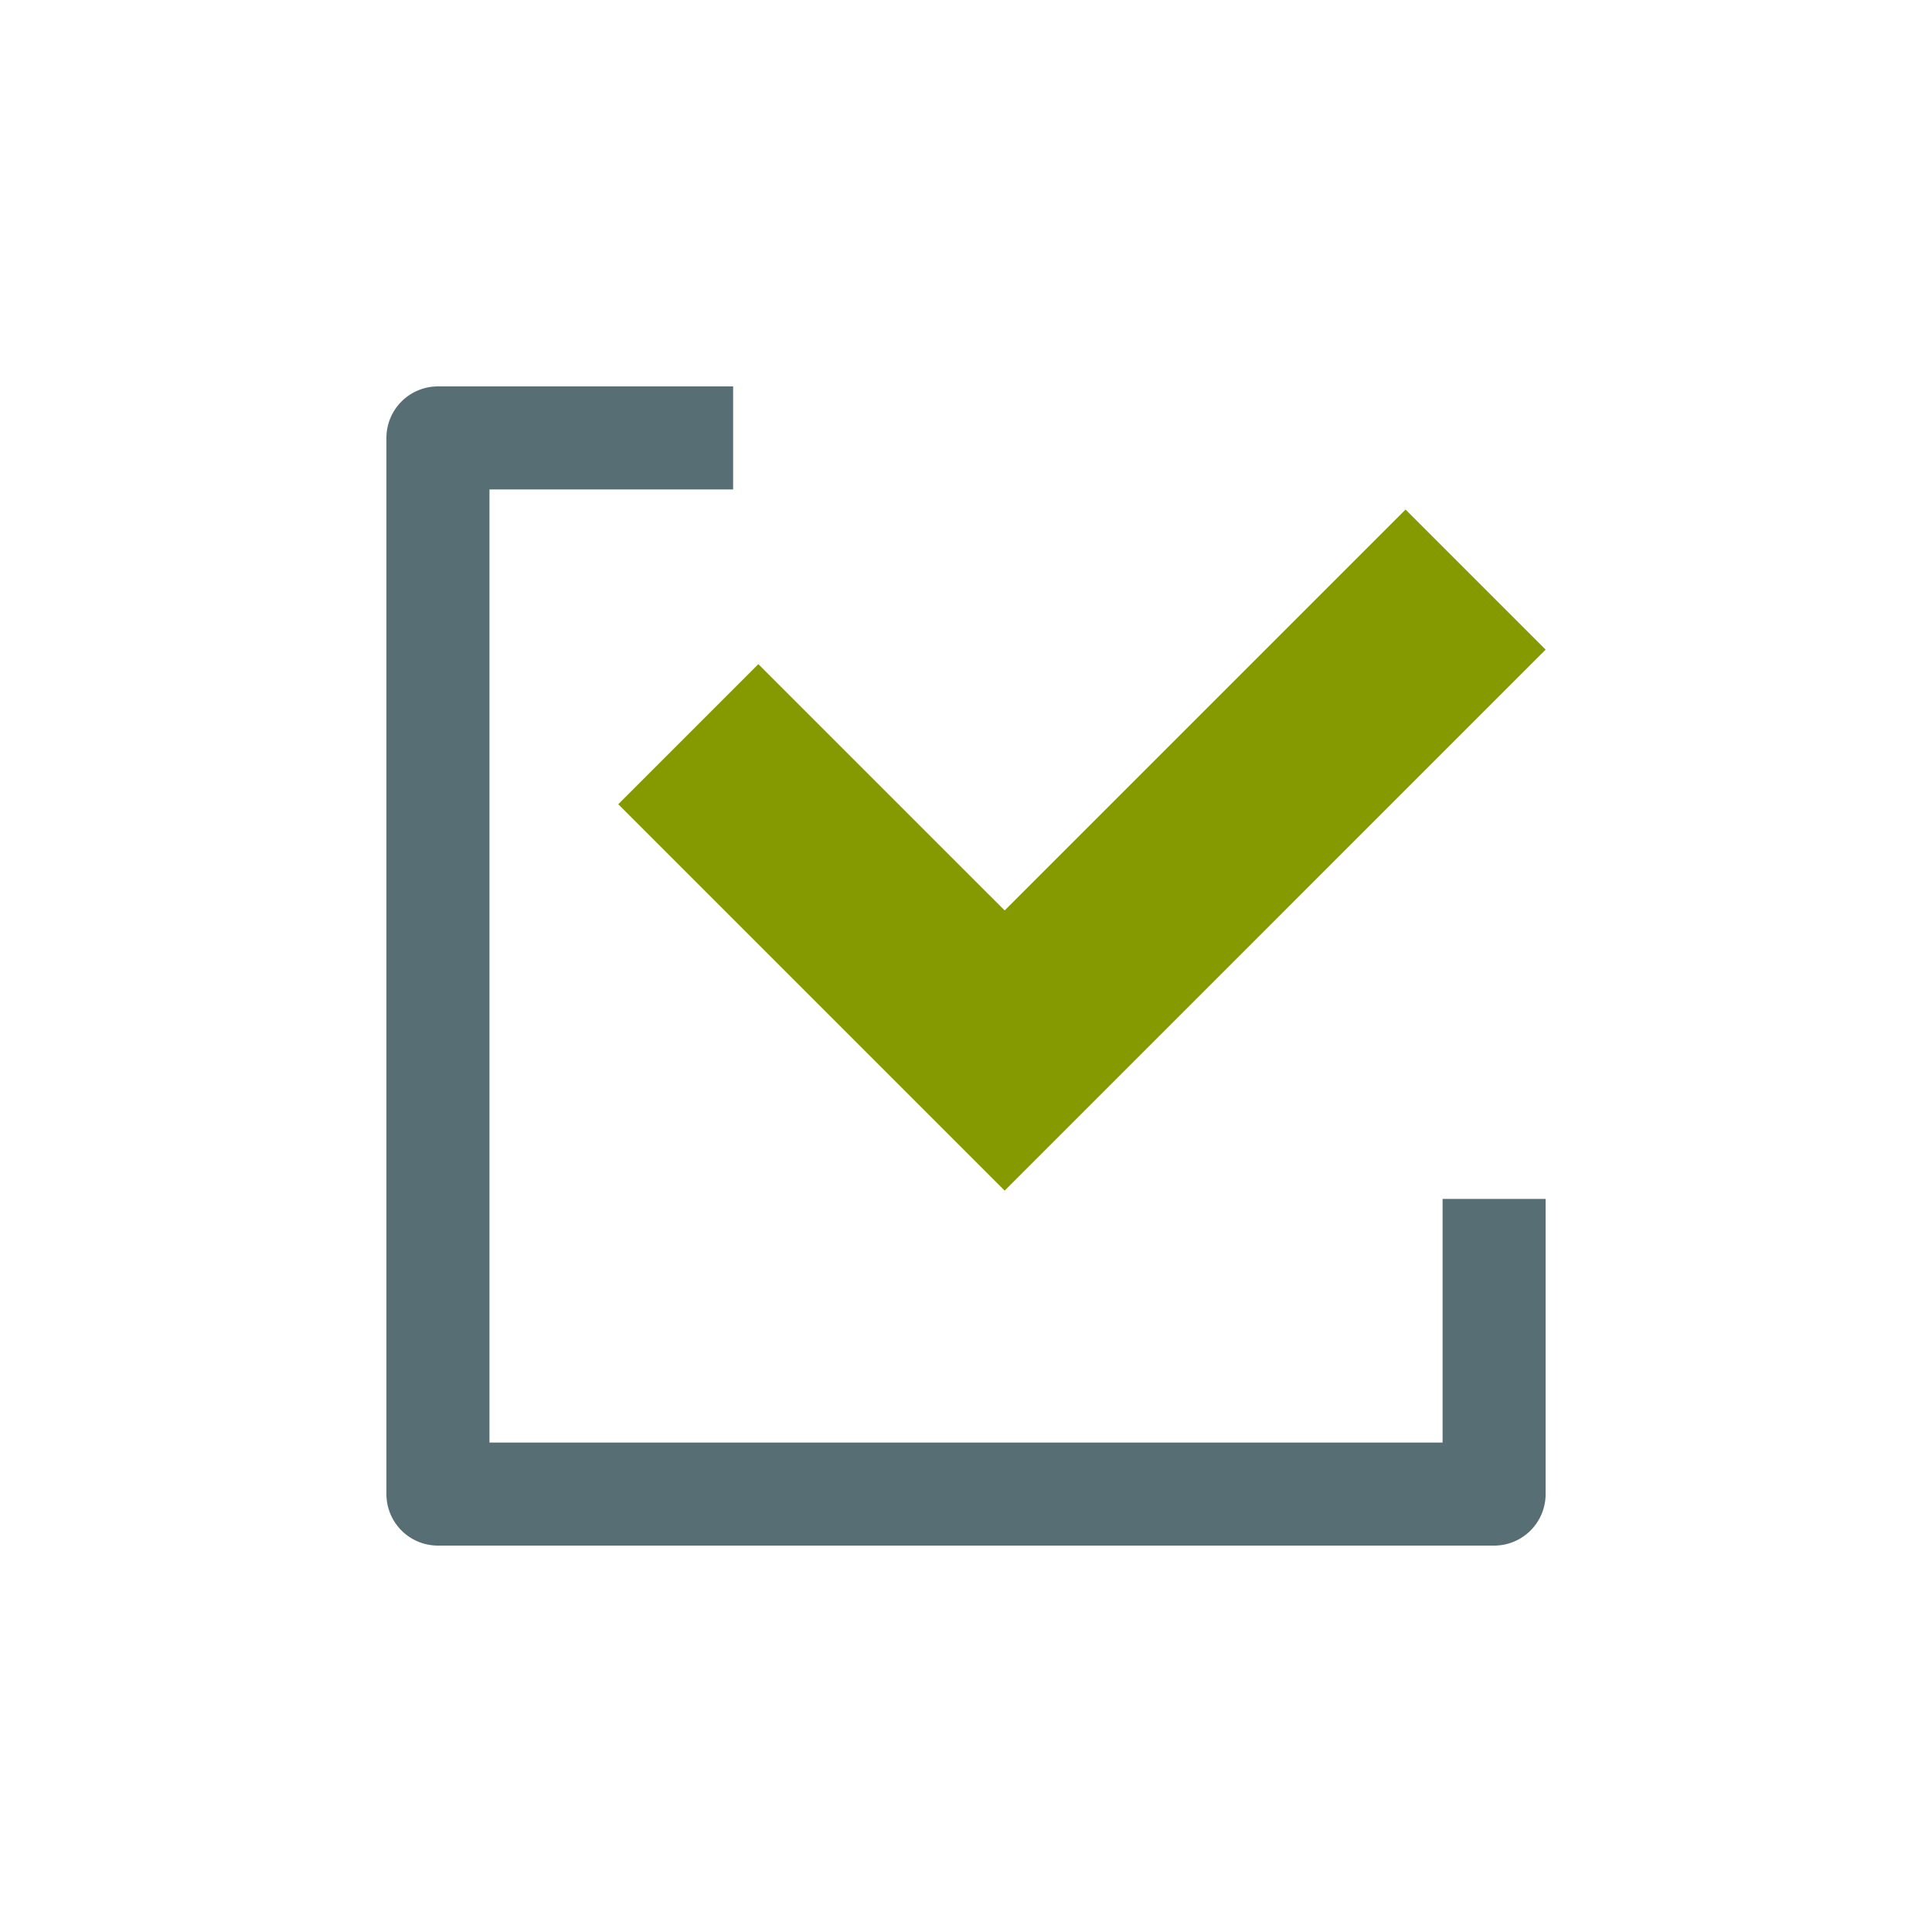 <?xml version="1.0" encoding="UTF-8" standalone="no"?>
<svg xmlns:rdf="http://www.w3.org/1999/02/22-rdf-syntax-ns#" xmlns="http://www.w3.org/2000/svg" height="75" width="75" version="1.1" xmlns:cc="http://creativecommons.org/ns#" xmlns:dc="http://purl.org/dc/elements/1.1/" viewBox="0 0 75 75">
 <g transform="translate(-47.667 44.45)">
  <path style="color-rendering:auto;text-decoration-color:#000000;color:#000000;isolation:auto;mix-blend-mode:normal;shape-rendering:auto;solid-color:#000000;block-progression:tb;text-decoration-line:none;image-rendering:auto;white-space:normal;text-indent:0;text-transform:none;text-decoration-style:solid" fill="#586e75" d="m64.668-29.45a2 2 0 0 0 -2 2v41a2 2 0 0 0 2 2h41a2 2 0 0 0 2 -2v-11.459h-4v9.459h-37v-37h9.459v-4h-11.459z"/>
  <path style="color-rendering:auto;text-decoration-color:#000000;color:#000000;isolation:auto;mix-blend-mode:normal;shape-rendering:auto;solid-color:#000000;block-progression:tb;text-decoration-line:none;image-rendering:auto;white-space:normal;text-indent:0;text-transform:none;text-decoration-style:solid" fill="#859900" d="m102.23-24.669-15.562 15.562-9.562-9.561-5.438 5.438 15 15 21-21.002-5.438-5.438z"/>
 </g>
</svg>
